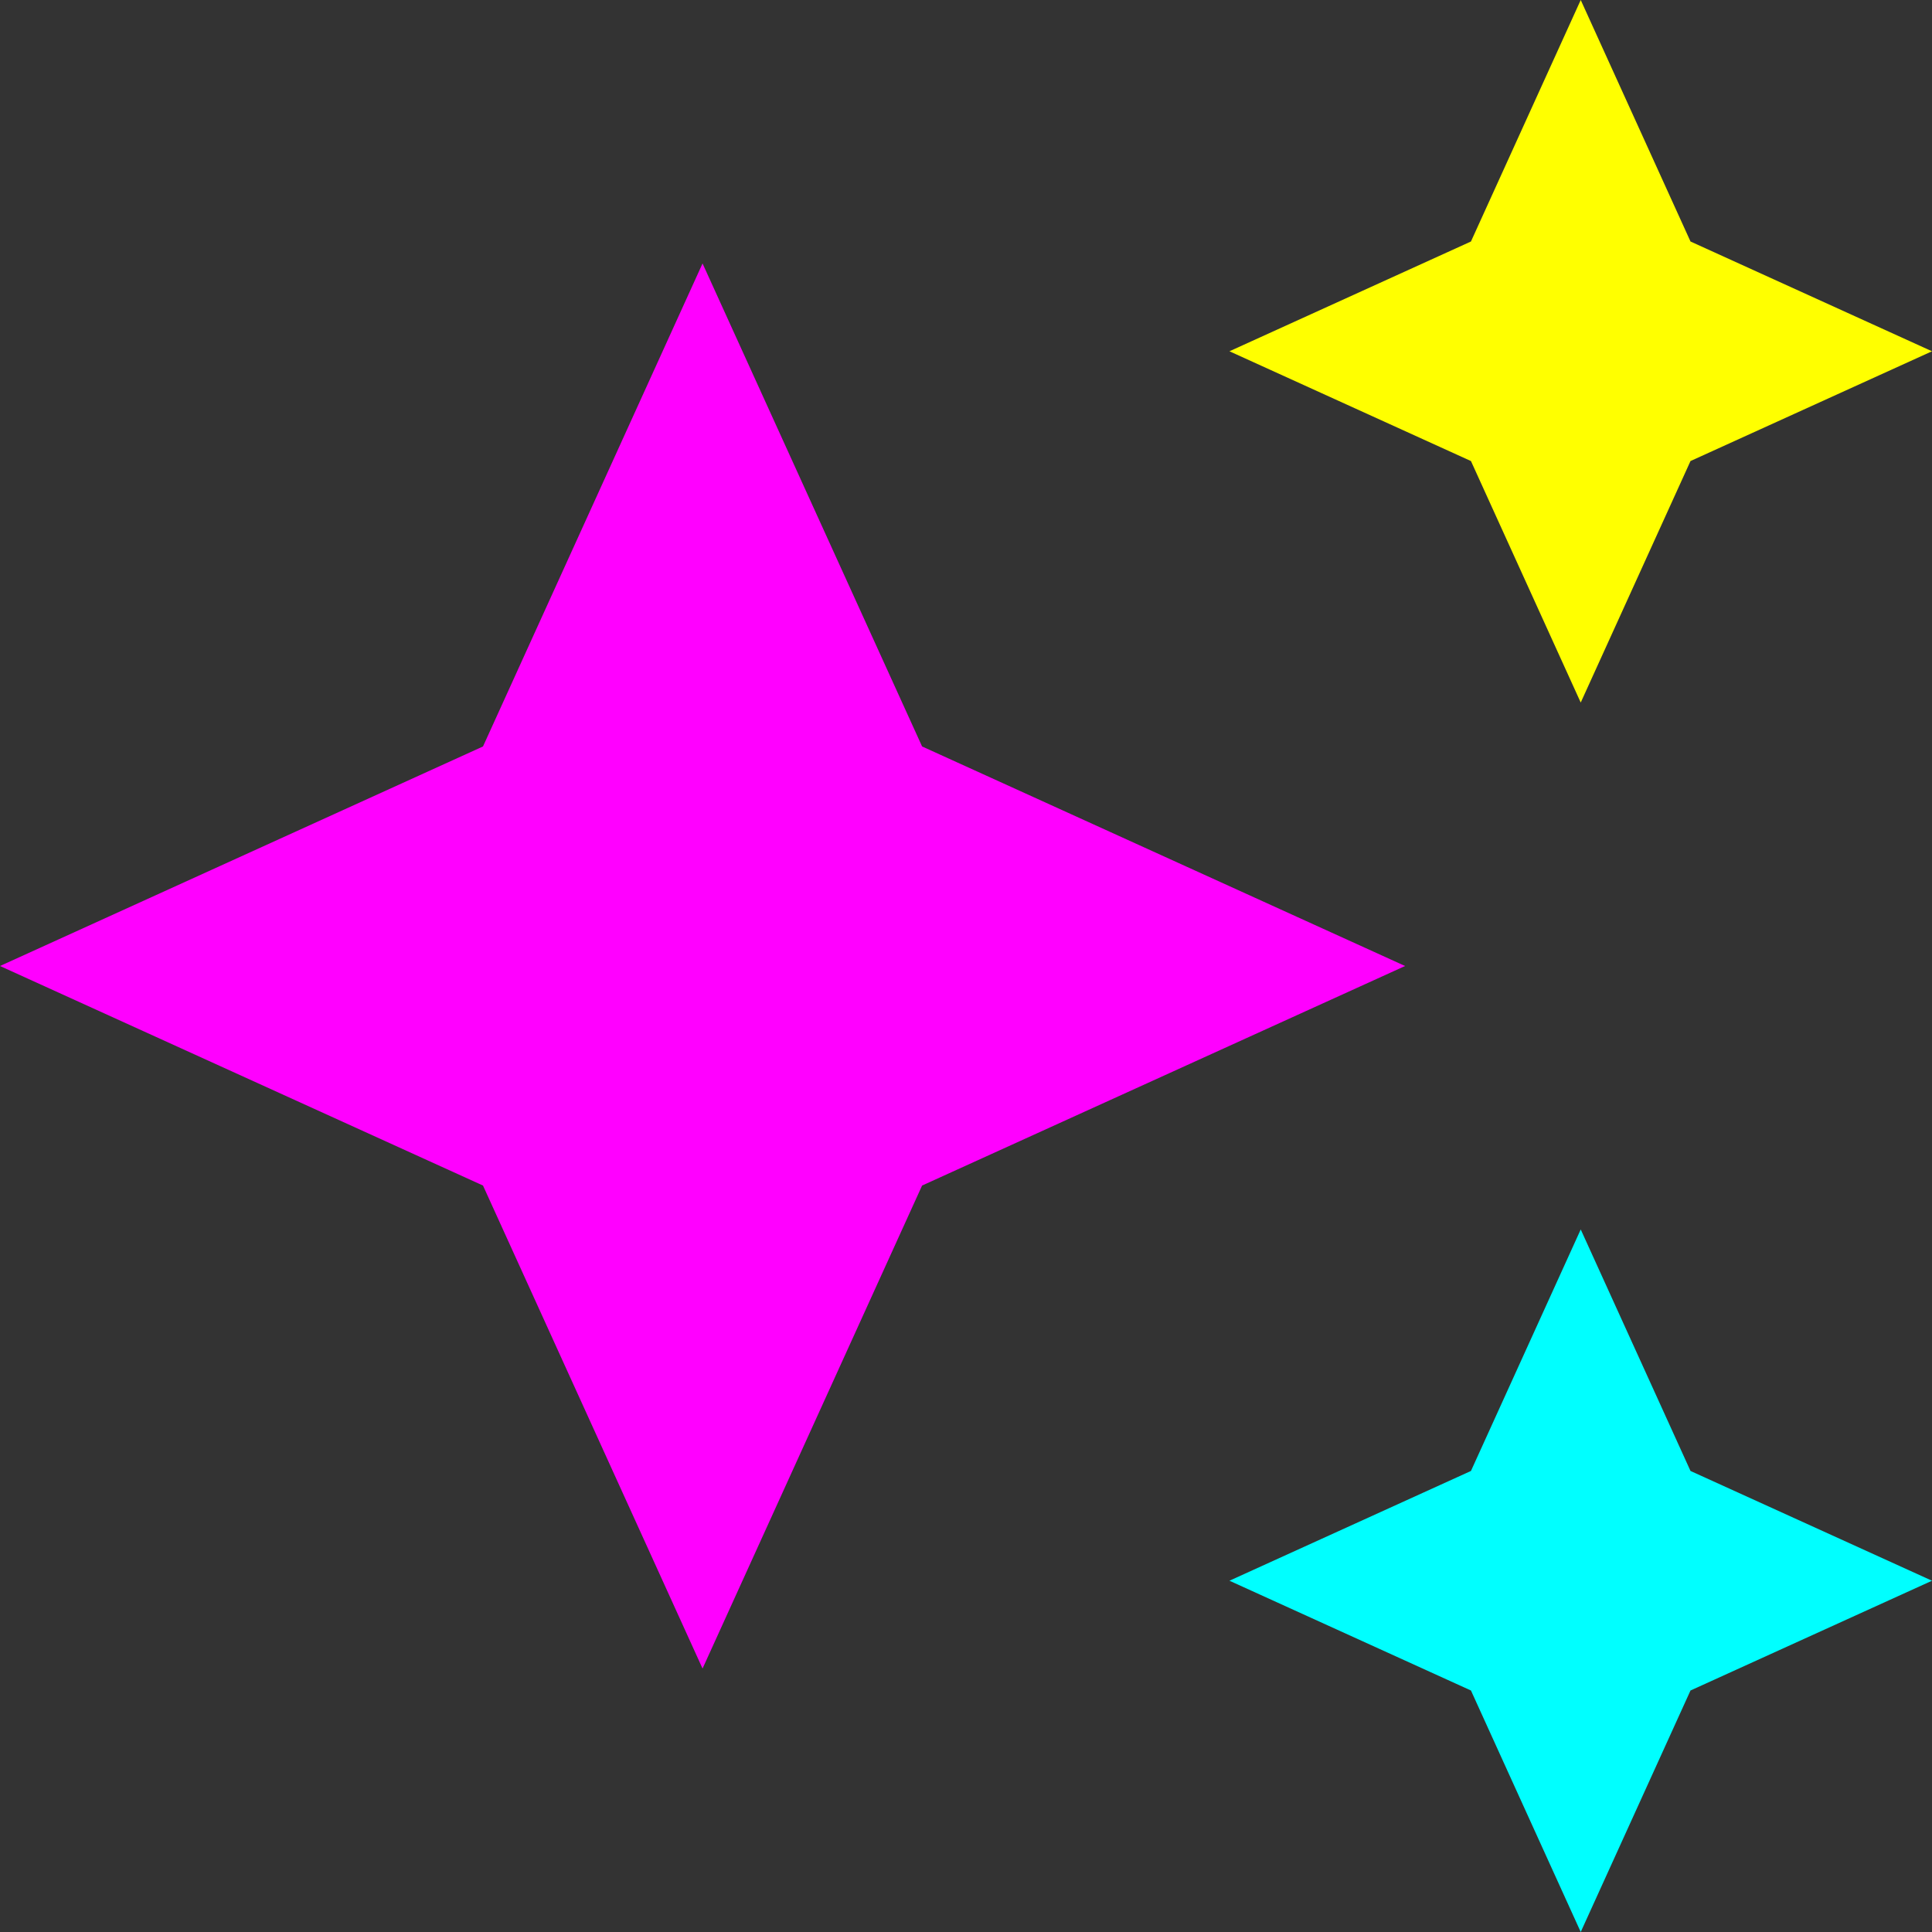 <svg xmlns="http://www.w3.org/2000/svg" viewBox="-23 -23 22 22" >
  <rect x="-23" y="-23" width="22" height="22" fill="#333333" stroke="none"/>
  <path class="cyan" d="M -5,-9 -6.25,-6.25 -9,-5 -6.25,-3.75 -5,-1 -3.75,-3.75 -1,-5 -3.75,-6.25 Z" />
  <path class="magenta" d="m -12.5,-14.5 -2.5,-5.5 -2.5,5.5 -5.5,2.5 5.5,2.5 2.5,5.5 2.5,-5.5 5.5,-2.5 z" />
  <path class="yellow" d="M -5,-15 -3.75,-17.75 -1,-19 -3.75,-20.25 -5,-23 -6.25,-20.25 -9,-19 l 2.75,1.25 z" />
  <style>
    path.cyan { fill: cyan; }
    path.magenta { fill: magenta; }
    path.yellow { fill: yellow; }
    @media (prefers-color-scheme: dark) {
      path.cyan { fill: cyan; }
      path.magenta { fill: magenta; }
      path.yellow { fill: yellow; }
    }
  </style>
</svg>
